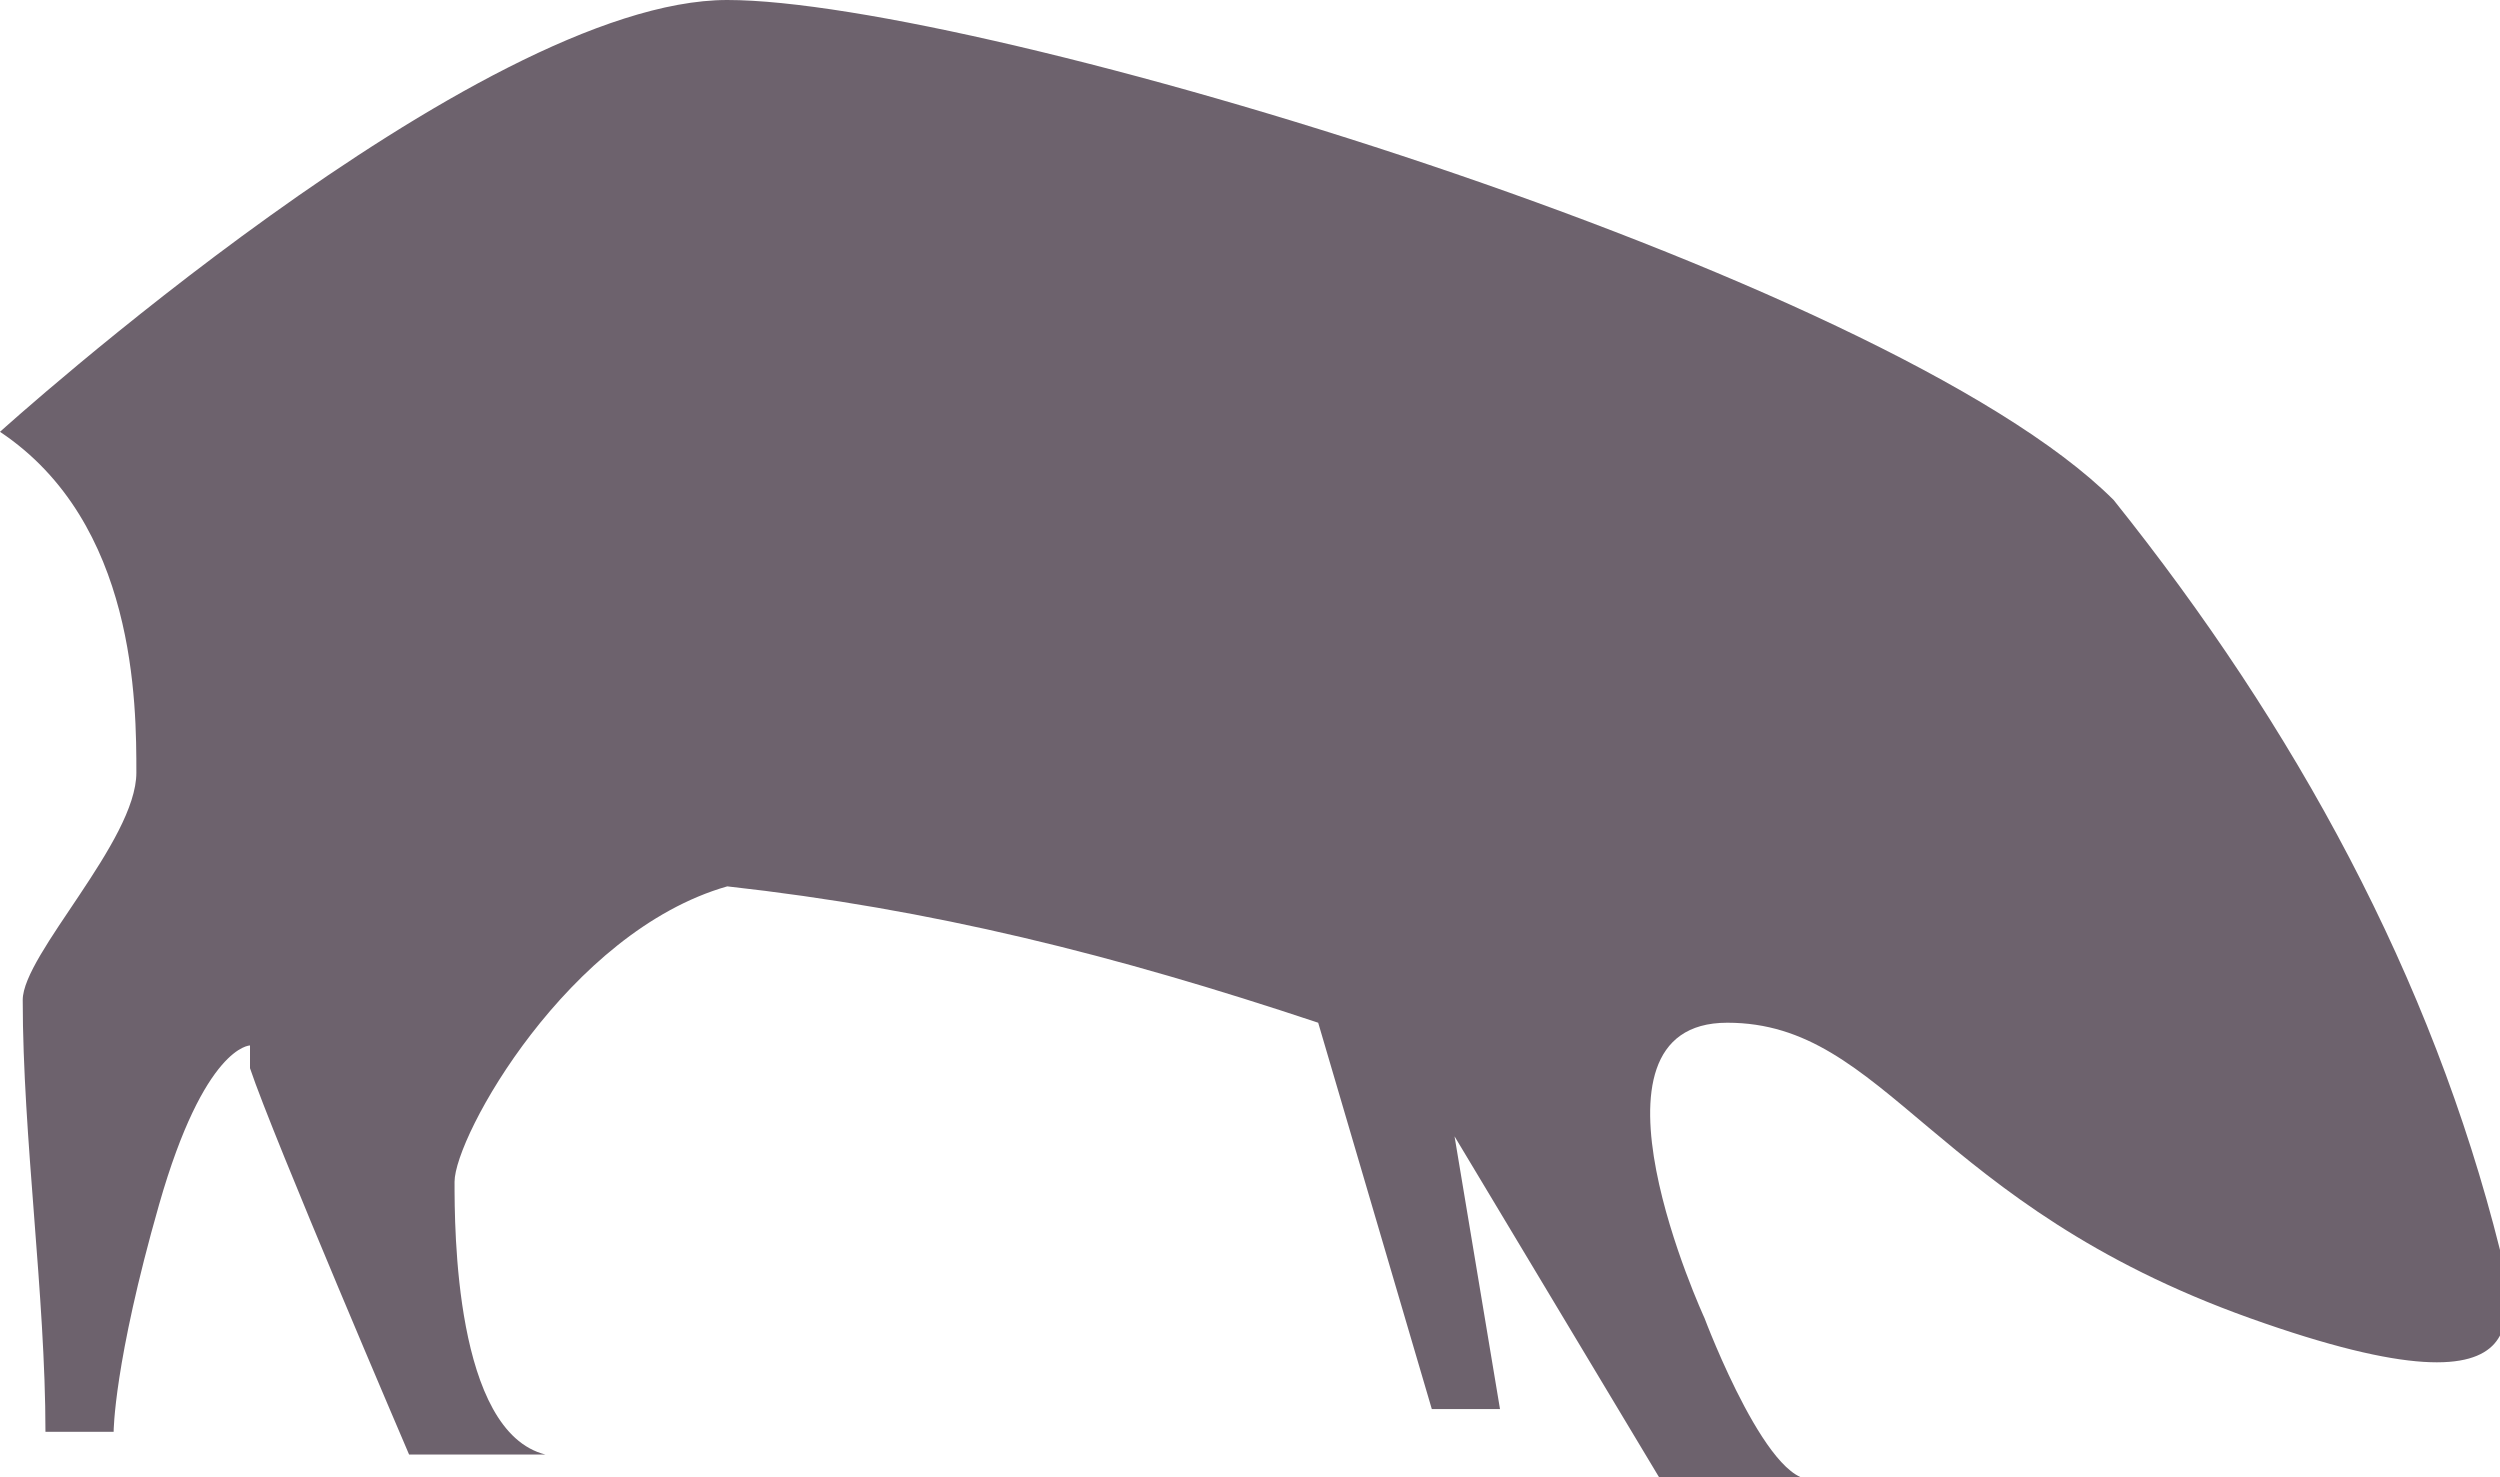 <?xml version="1.0" encoding="utf-8"?>
<!-- Generator: Adobe Illustrator 21.0.0, SVG Export Plug-In . SVG Version: 6.00 Build 0)  -->
<svg version="1.1" id="animal" xmlns="http://www.w3.org/2000/svg" xmlns:xlink="http://www.w3.org/1999/xlink" x="0px" y="0px"
	 viewBox="0 0 11 6.5" style="enable-background:new 0 0 11 6.5;" xml:space="preserve">
<style type="text/css">
	.st0{fill:#6D626D;}
</style>
<title>animal</title>
<path class="st0" d="M0,1.9C0,1.9,2.1,0,3.2,0s5.1,1.2,6.1,2.2c0.8,1,1.4,2.1,1.7,3.3c0,0.2,0.3,0.8-1.1,0.3S8.3,4.5,7.6,4.5
	S7.5,5.8,7.5,5.8S7.8,6.6,8,6.5H7.3L6.4,5l0.2,1.2H6.3L5.8,4.5C4.9,4.2,4.1,4,3.2,3.9C2.5,4.1,2,5,2,5.2s0,1.1,0.4,1.2H1.8
	c0,0-0.6-1.4-0.7-1.7L1.1,4.6c0,0-0.2,0-0.4,0.7s-0.2,1-0.2,1H0.2C0.2,5.7,0.1,5,0.1,4.4c0-0.2,0.5-0.7,0.5-1S0.6,2.3,0,1.9z"/>
</svg>
